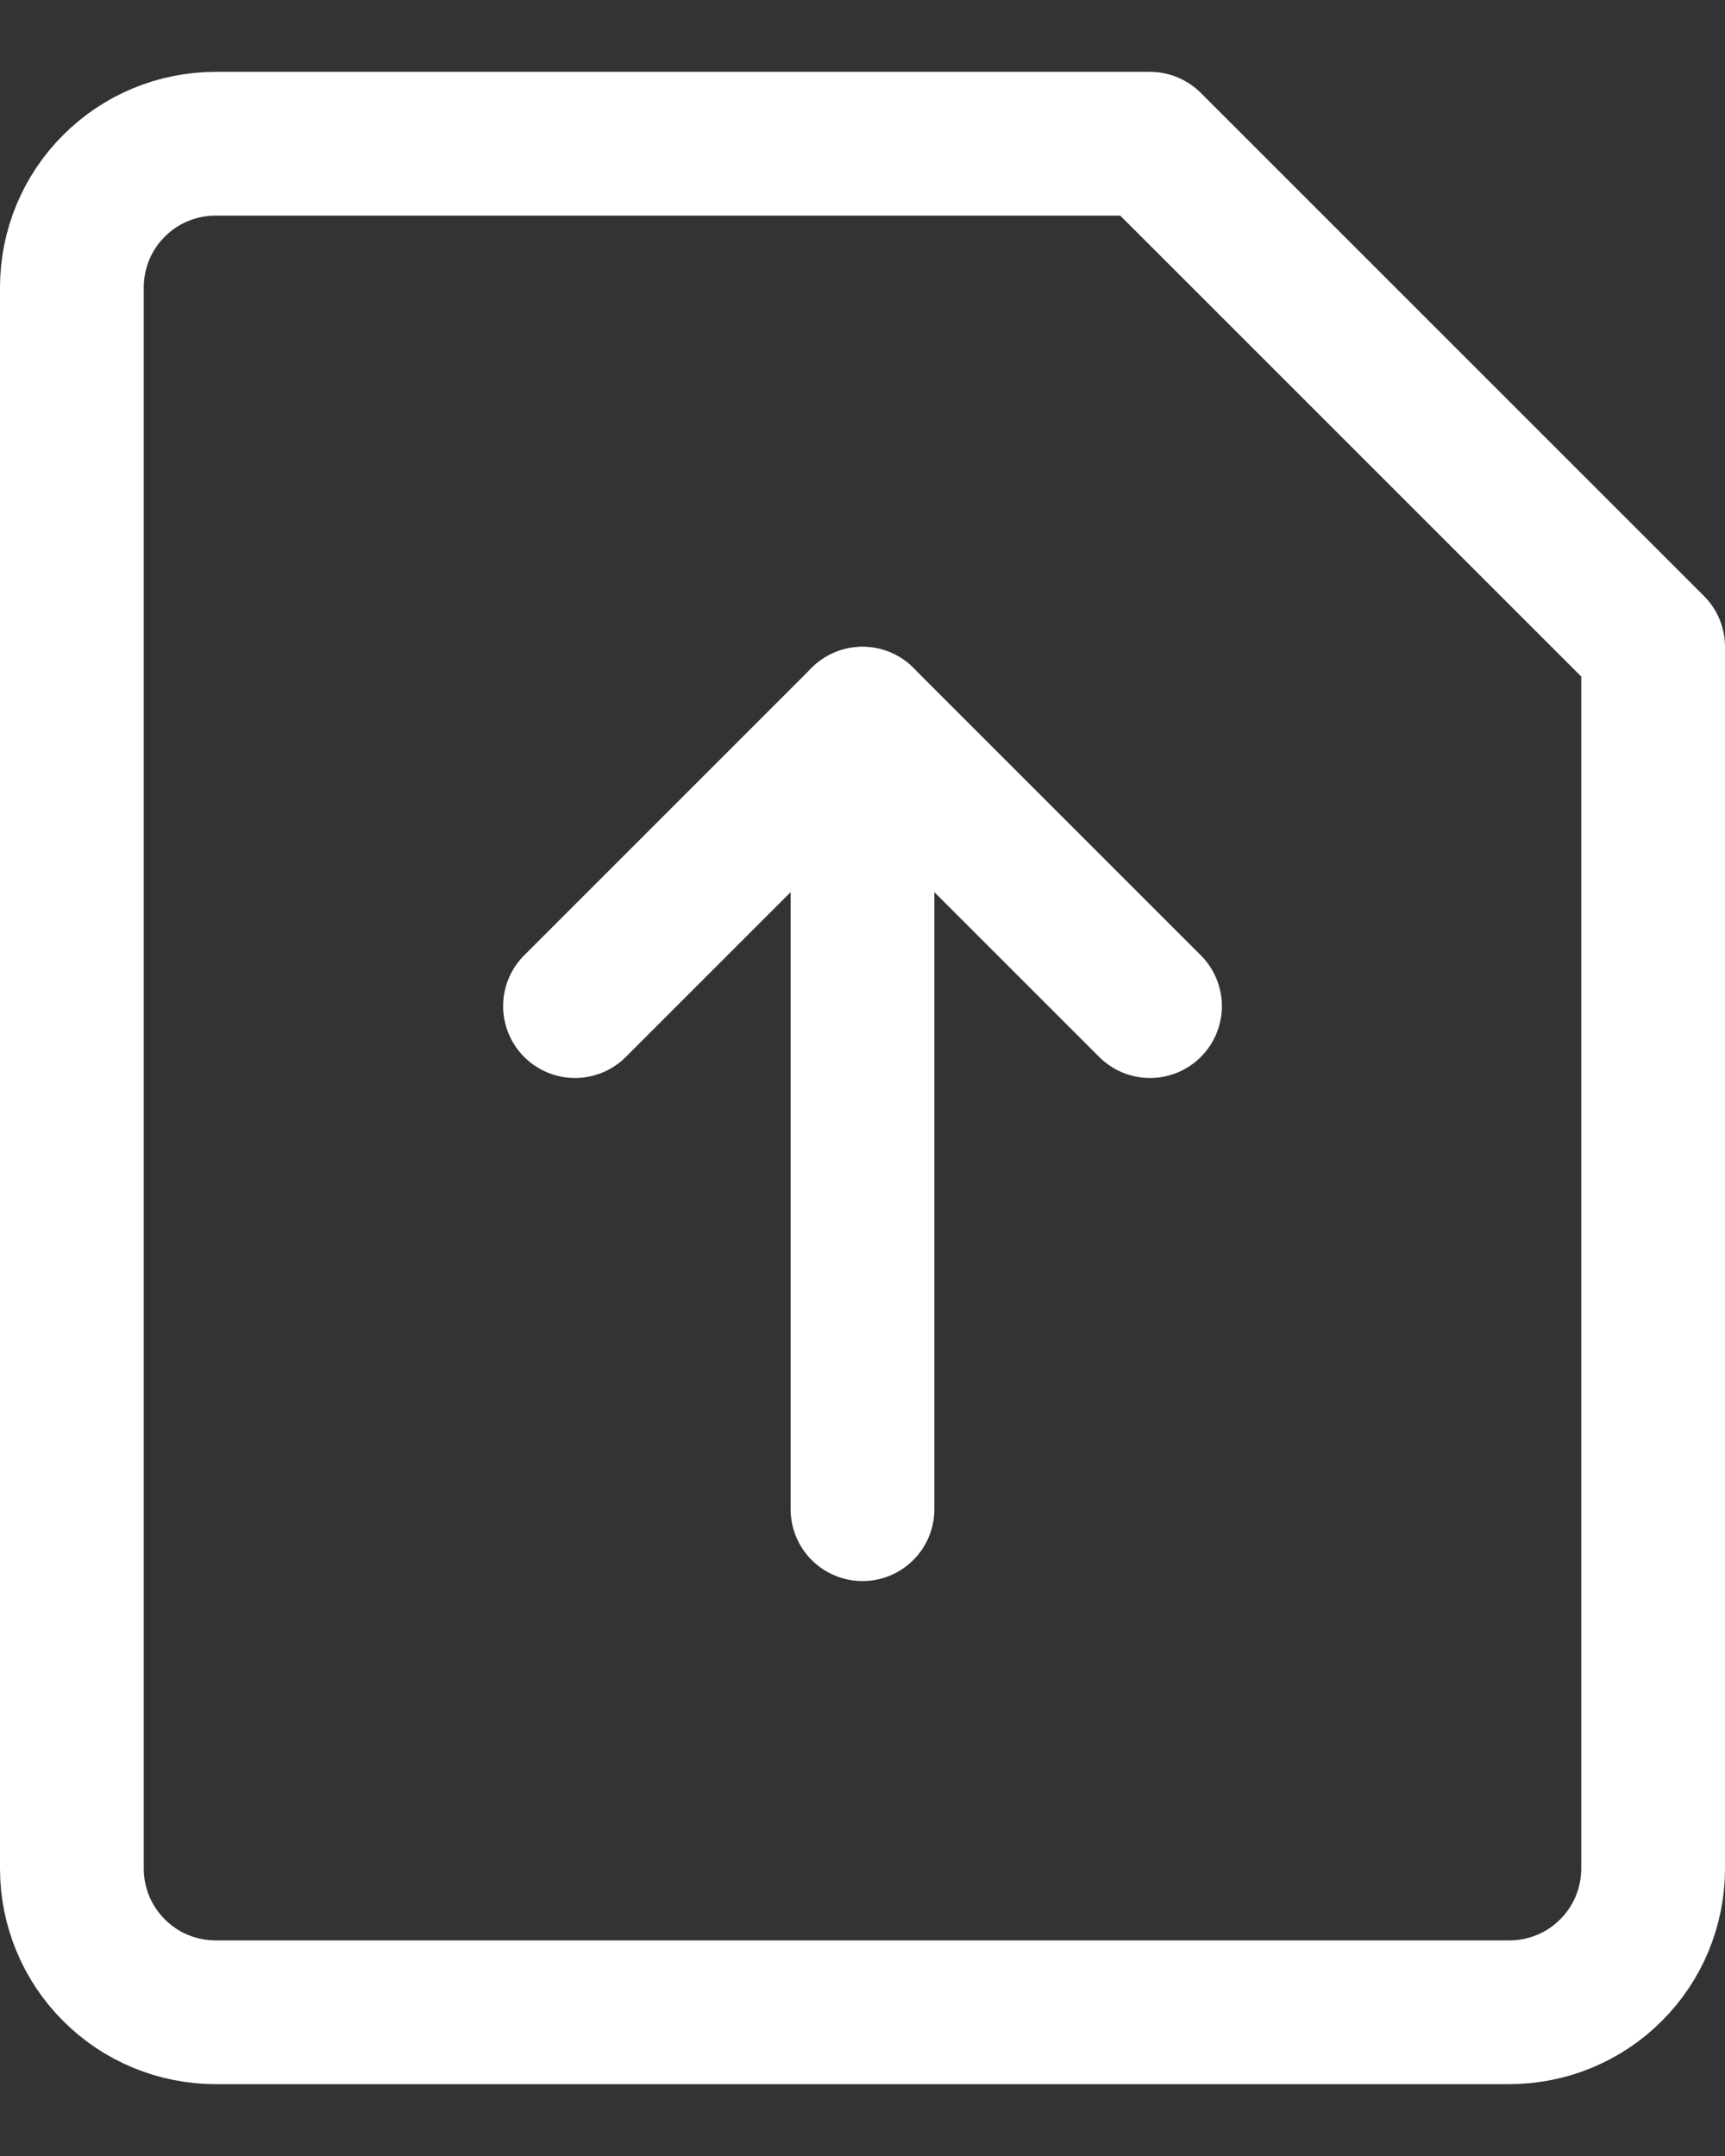 <svg width="12" height="15" viewBox="0 0 12 15" fill="none" xmlns="http://www.w3.org/2000/svg">
<rect x="0" y="0" width="12" height="15" fill="#333333" stroke="none"/>
<path d="M11.5 13C11.5 13.265 11.395 13.52 11.207 13.707C11.02 13.895 10.765 14 10.5 14H1.5C1.235 14 0.98 13.895 0.793 13.707C0.605 13.52 0.5 13.265 0.5 13V2C0.5 1.735 0.605 1.48 0.793 1.293C0.98 1.105 1.235 1 1.5 1H8L11.5 4.5V13Z" stroke="white" stroke-linecap="round" stroke-linejoin="round"/>
<path d="M8 7L6 5L4 7" stroke="white" stroke-linecap="round" stroke-linejoin="round"/>
<path d="M6 5V10.5" stroke="white" stroke-linecap="round" stroke-linejoin="round"/>
</svg>
